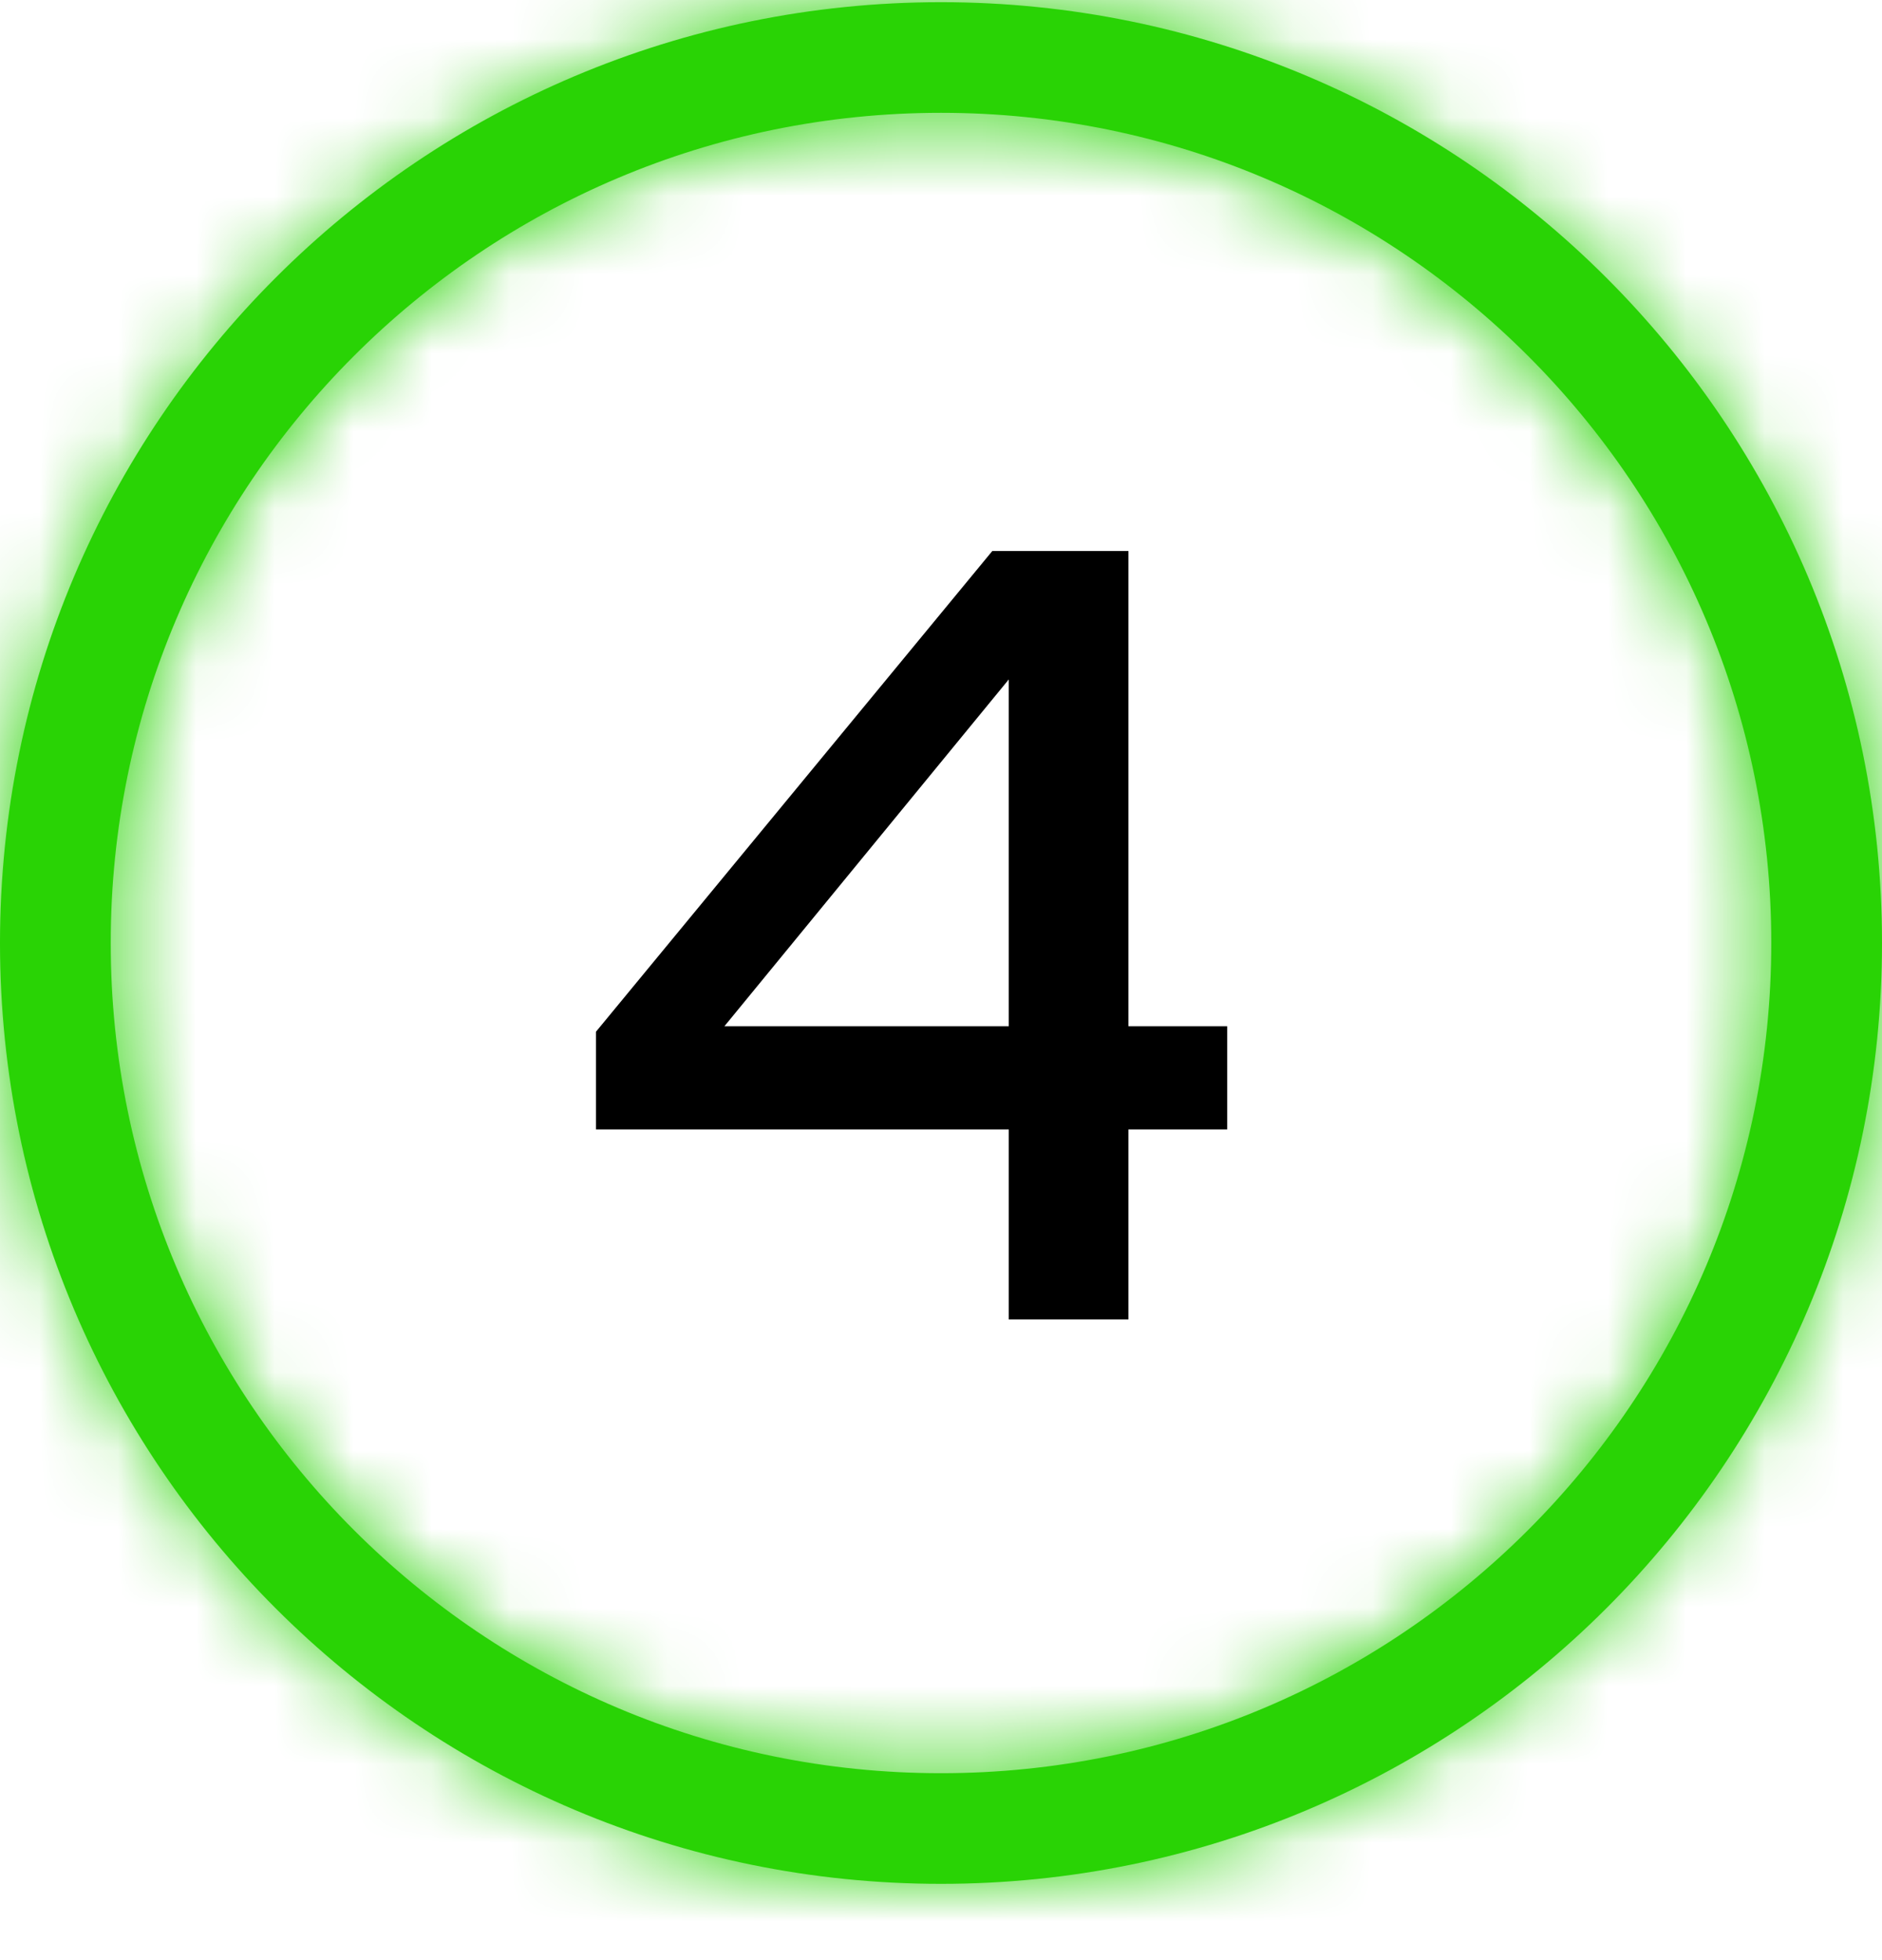 <svg width="24" height="25" viewBox="0 0 24 25" fill="none" xmlns="http://www.w3.org/2000/svg">
<mask id="path-1-inside-1_1466_40" fill="white">
<path fill-rule="evenodd" clip-rule="evenodd" d="M12 24.027C18.627 24.027 24 18.655 24 12.027C24 5.4 18.627 0.028 12 0.028C5.373 0.028 0 5.4 0 12.027C0 18.655 5.373 24.027 12 24.027ZM22.588 12.027C22.588 17.875 17.848 22.616 12 22.616C6.152 22.616 1.412 17.875 1.412 12.027C1.412 6.18 6.152 1.439 12 1.439C17.848 1.439 22.588 6.18 22.588 12.027Z"/>
</mask>
<path fill-rule="evenodd" clip-rule="evenodd" d="M12 24.027C18.627 24.027 24 18.655 24 12.027C24 5.4 18.627 0.028 12 0.028C5.373 0.028 0 5.4 0 12.027C0 18.655 5.373 24.027 12 24.027ZM22.588 12.027C22.588 17.875 17.848 22.616 12 22.616C6.152 22.616 1.412 17.875 1.412 12.027C1.412 6.18 6.152 1.439 12 1.439C17.848 1.439 22.588 6.18 22.588 12.027Z" fill="#29D305"/>
<path d="M21 12.027C21 16.998 16.971 21.027 12 21.027V27.027C20.284 27.027 27 20.312 27 12.027H21ZM12 3.028C16.971 3.028 21 7.057 21 12.027H27C27 3.743 20.284 -2.972 12 -2.972V3.028ZM3 12.027C3 7.057 7.029 3.028 12 3.028V-2.972C3.716 -2.972 -3 3.743 -3 12.027H3ZM12 21.027C7.029 21.027 3 16.998 3 12.027H-3C-3 20.312 3.716 27.027 12 27.027V21.027ZM12 25.616C19.505 25.616 25.588 19.532 25.588 12.027H19.588C19.588 16.218 16.191 19.616 12 19.616V25.616ZM-1.588 12.027C-1.588 19.532 4.495 25.616 12 25.616V19.616C7.809 19.616 4.412 16.218 4.412 12.027H-1.588ZM12 -1.561C4.495 -1.561 -1.588 4.523 -1.588 12.027H4.412C4.412 7.837 7.809 4.439 12 4.439V-1.561ZM25.588 12.027C25.588 4.523 19.505 -1.561 12 -1.561V4.439C16.191 4.439 19.588 7.837 19.588 12.027H25.588Z" fill="#29D305" mask="url(#path-1-inside-1_1466_40)"/>
<path d="M14.39 7.028V13.089H15.65V14.405H14.39V16.828H12.864V14.405H7.6V13.159L12.654 7.028H14.39ZM9.238 13.089H12.864V8.666L9.238 13.089Z" fill="black"/>
</svg>
